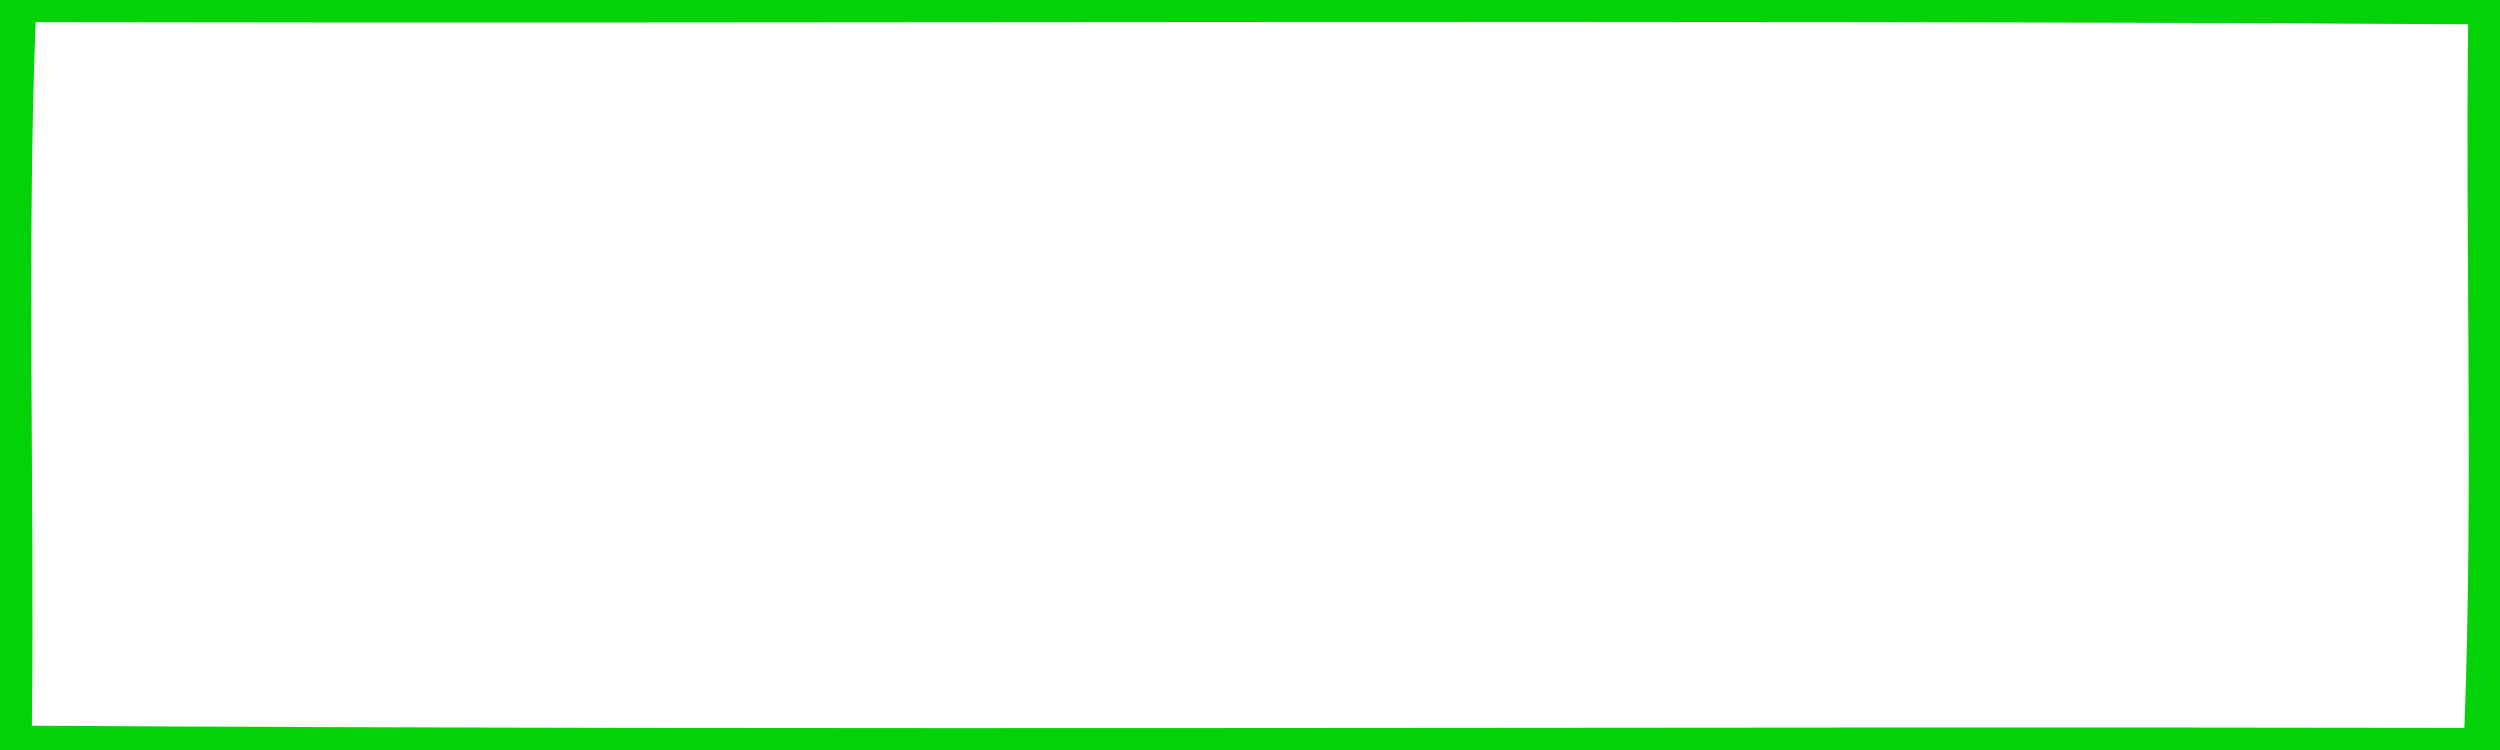<?xml version="1.0" encoding="utf-8"?>
<!-- Generator: Adobe Illustrator 16.0.2, SVG Export Plug-In . SVG Version: 6.00 Build 0)  -->
<!DOCTYPE svg PUBLIC "-//W3C//DTD SVG 1.1//EN" "http://www.w3.org/Graphics/SVG/1.1/DTD/svg11.dtd">
<svg version="1.1" id="Layer_1" xmlns="http://www.w3.org/2000/svg" xmlns:xlink="http://www.w3.org/1999/xlink" x="0px" y="0px"
	 width="800px" height="240px" viewBox="0 0 800 240" enable-background="new 0 0 800 240" xml:space="preserve">
<path fill="#03d209" d="M0.001,0H800v240H0.001V0 M11.394,7.078c-2.841,75.034-0.308,150.115-1.194,225.15
	c259.423,1.563,518.93,0.185,778.409,0.693c2.839-75.033,0.304-150.114,1.195-225.148C530.381,6.21,270.874,7.588,11.394,7.078z"/>
</svg>

